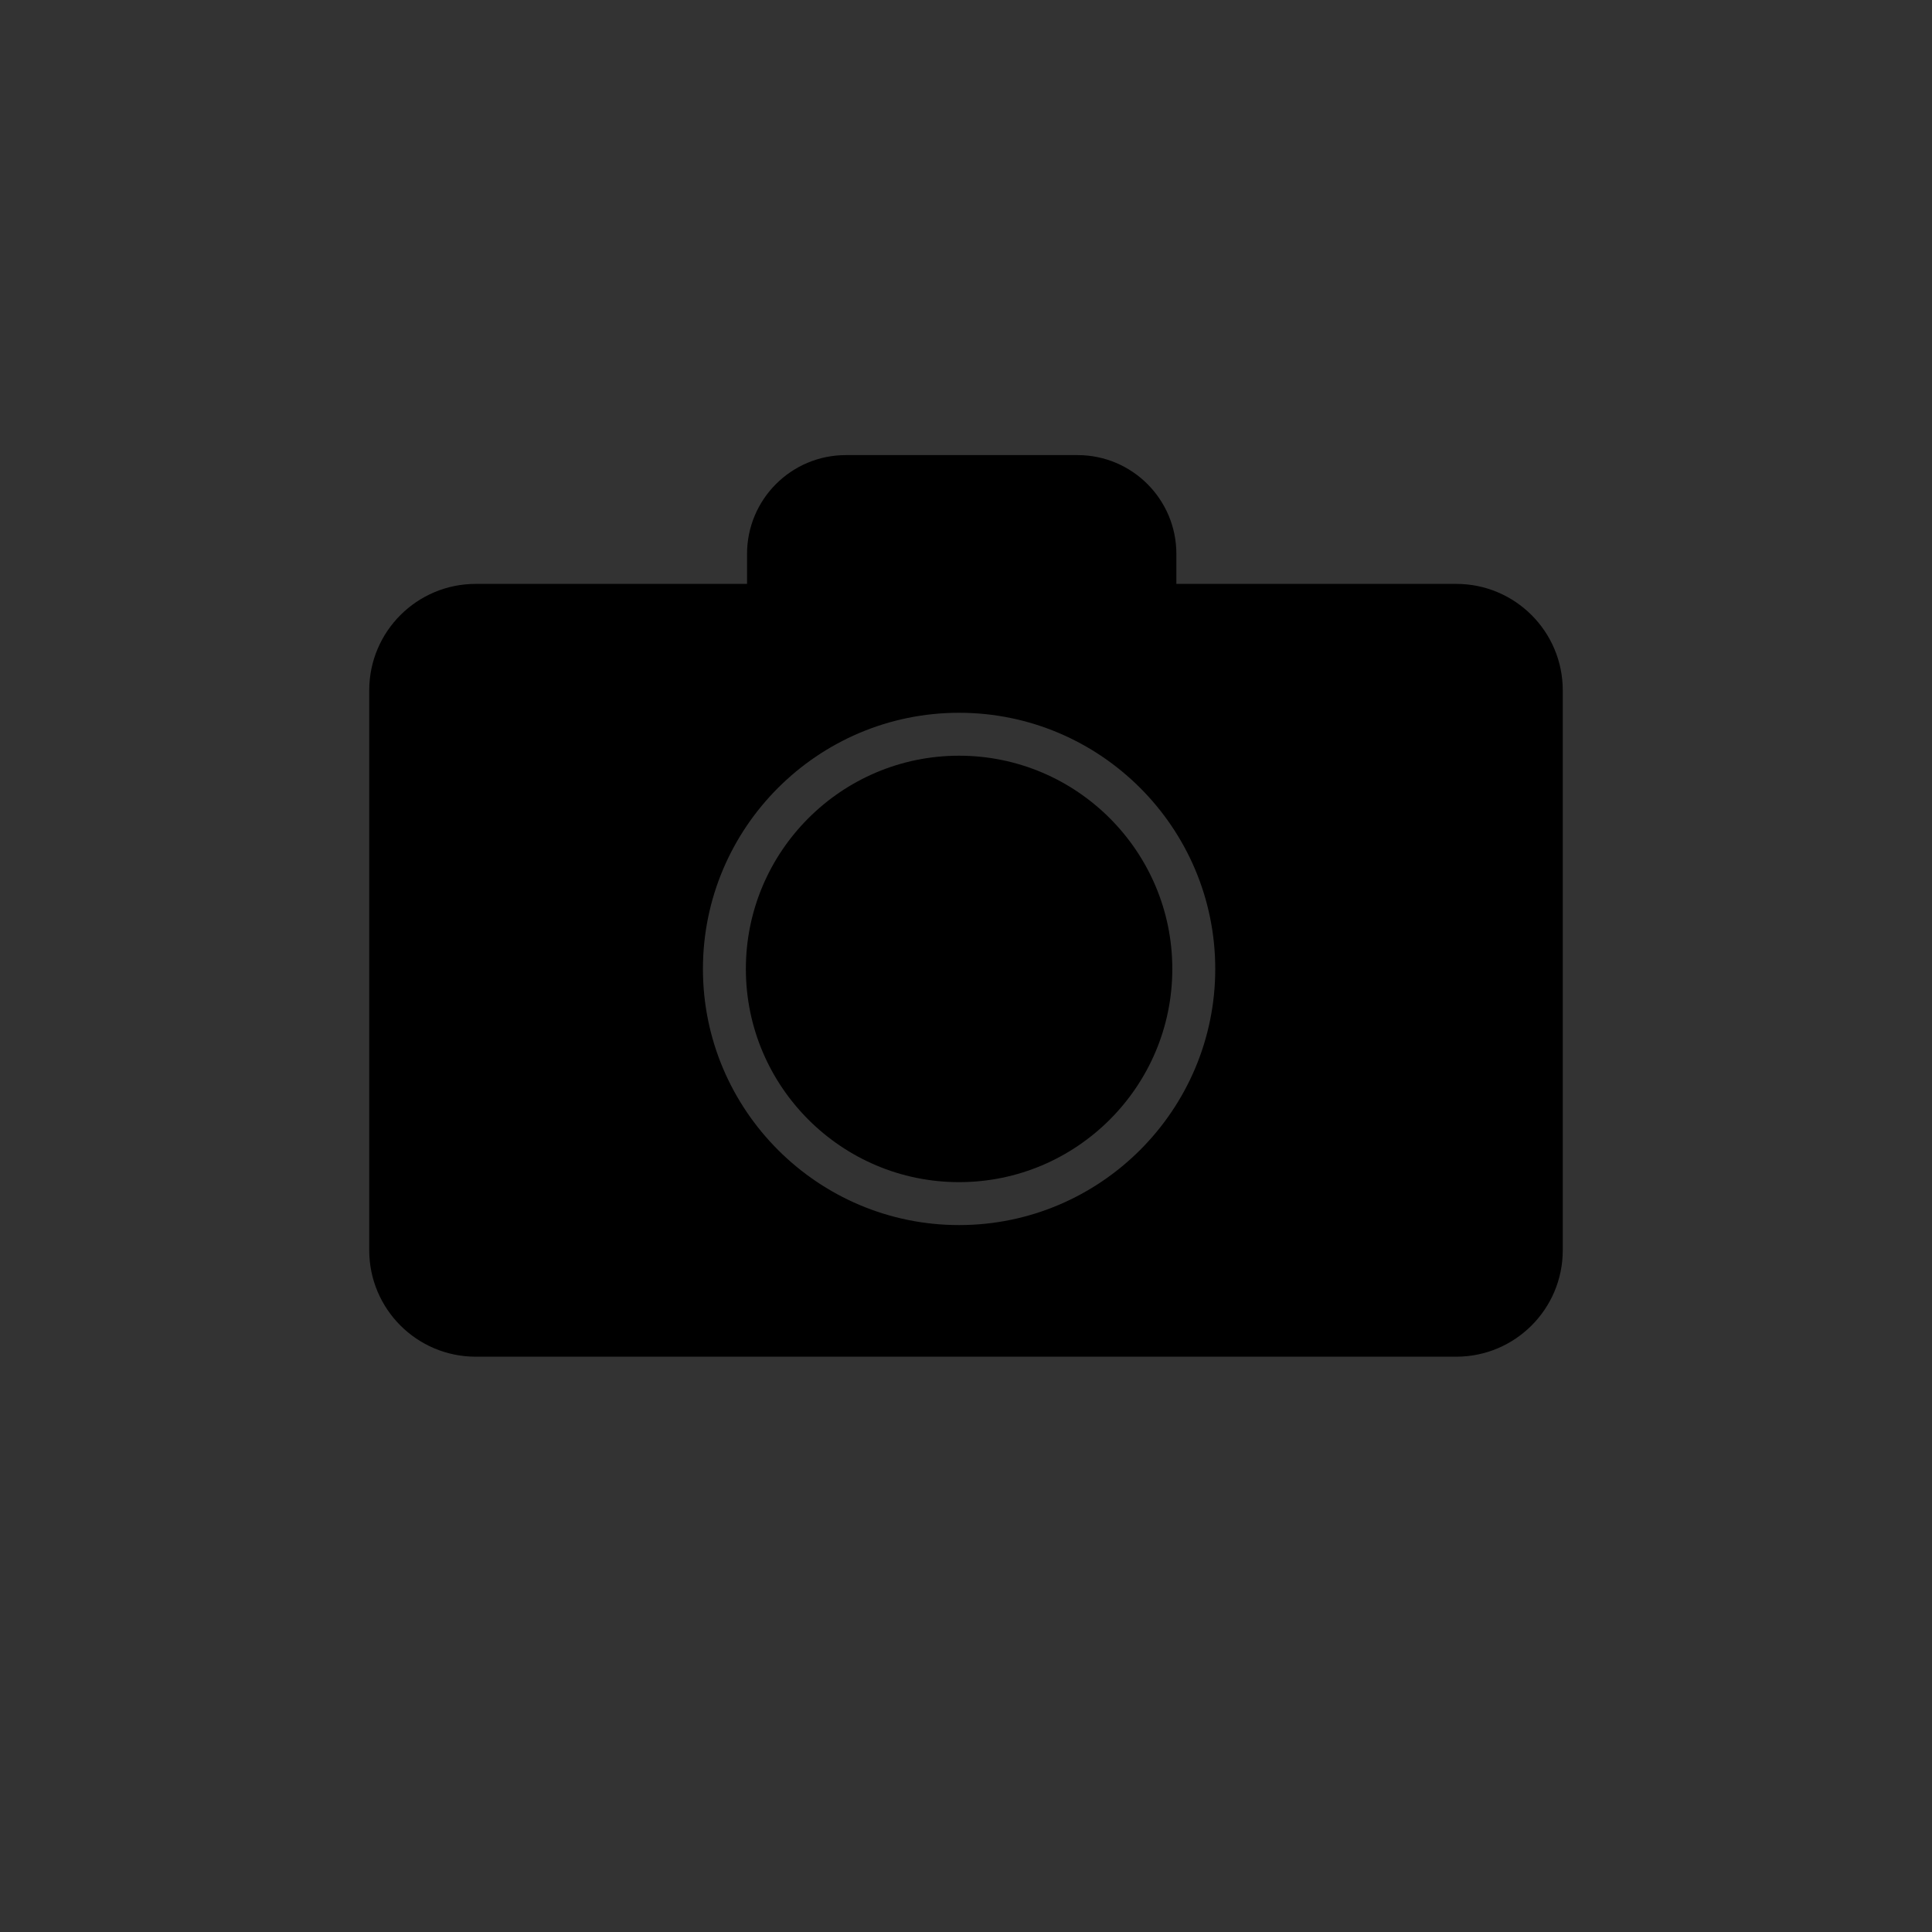 <?xml version="1.0" encoding="utf-8"?>
<!-- Generator: Adobe Illustrator 16.0.0, SVG Export Plug-In . SVG Version: 6.00 Build 0)  -->
<!DOCTYPE svg PUBLIC "-//W3C//DTD SVG 1.1//EN" "http://www.w3.org/Graphics/SVG/1.1/DTD/svg11.dtd">
<svg version="1.1" id="Layer_1" xmlns="http://www.w3.org/2000/svg" xmlns:xlink="http://www.w3.org/1999/xlink" x="0px" y="0px"
	 width="225px" height="225px" viewBox="0 0 225 225" enable-background="new 0 0 225 225" xml:space="preserve">
<rect x="0" y="0" width="225" height="225" fill="#333333" stroke="none"/>
<g>
	<circle fill="#FF8158" cx="5346.54" cy="217.932" r="112.265"/>
</g>
<g>
	<rect x="5270" y="201" fill="#FFFFFF" width="102" height="15"/>
	<path fill="none" stroke="#FFFFFF" stroke-width="5" stroke-miterlimit="10" d="M5373,243.73c0,5.578-4.339,10.729-9.189,10.729
		h-84.082c-4.855,0-10.104-5.151-10.104-10.729v-50.491c0-5.577,5.249-9.222,10.104-9.222h84.082c4.852,0,9.189,3.645,9.189,9.222
		V243.73z"/>
</g>
<path fill="none" stroke="#FFFFFF" stroke-width="5" stroke-linecap="round" stroke-miterlimit="10" d="M5406.875,171.34
	c26.049,26.053,28.023,67.061,5.924,95.379"/>
<path fill="none" stroke="#FFFFFF" stroke-width="5" stroke-linecap="round" stroke-miterlimit="10" d="M5396.32,185.959
	c17.926,17.924,19.283,46.143,4.078,65.629"/>
<path fill="none" stroke="#FFFFFF" stroke-width="5" stroke-linecap="round" stroke-miterlimit="10" d="M5388.336,202.912
	c8.805,8.804,9.475,22.666,2.004,32.234"/>
<g>
	<path d="M111.693,88.009c-13.691,0-24.83,11.139-24.83,24.831c0,13.692,11.139,24.832,24.83,24.832
		c13.693,0,24.834-11.14,24.834-24.832C136.527,99.148,125.387,88.009,111.693,88.009z"/>
	<path d="M169.598,68H137v-3.489C137,58.153,131.847,53,125.489,53H98.511C92.153,53,87,58.153,87,64.511V68H55.402
		C48.553,68,43,73.553,43,80.402v65.195C43,152.447,48.553,158,55.402,158h114.195c6.85,0,12.402-5.553,12.402-12.402V80.402
		C182,73.553,176.447,68,169.598,68z M111.693,142.672c-16.448,0-29.83-13.383-29.83-29.832c0-16.449,13.382-29.831,29.83-29.831
		c16.45,0,29.834,13.382,29.834,29.831C141.527,129.289,128.144,142.672,111.693,142.672z"/>
</g>
</svg>

